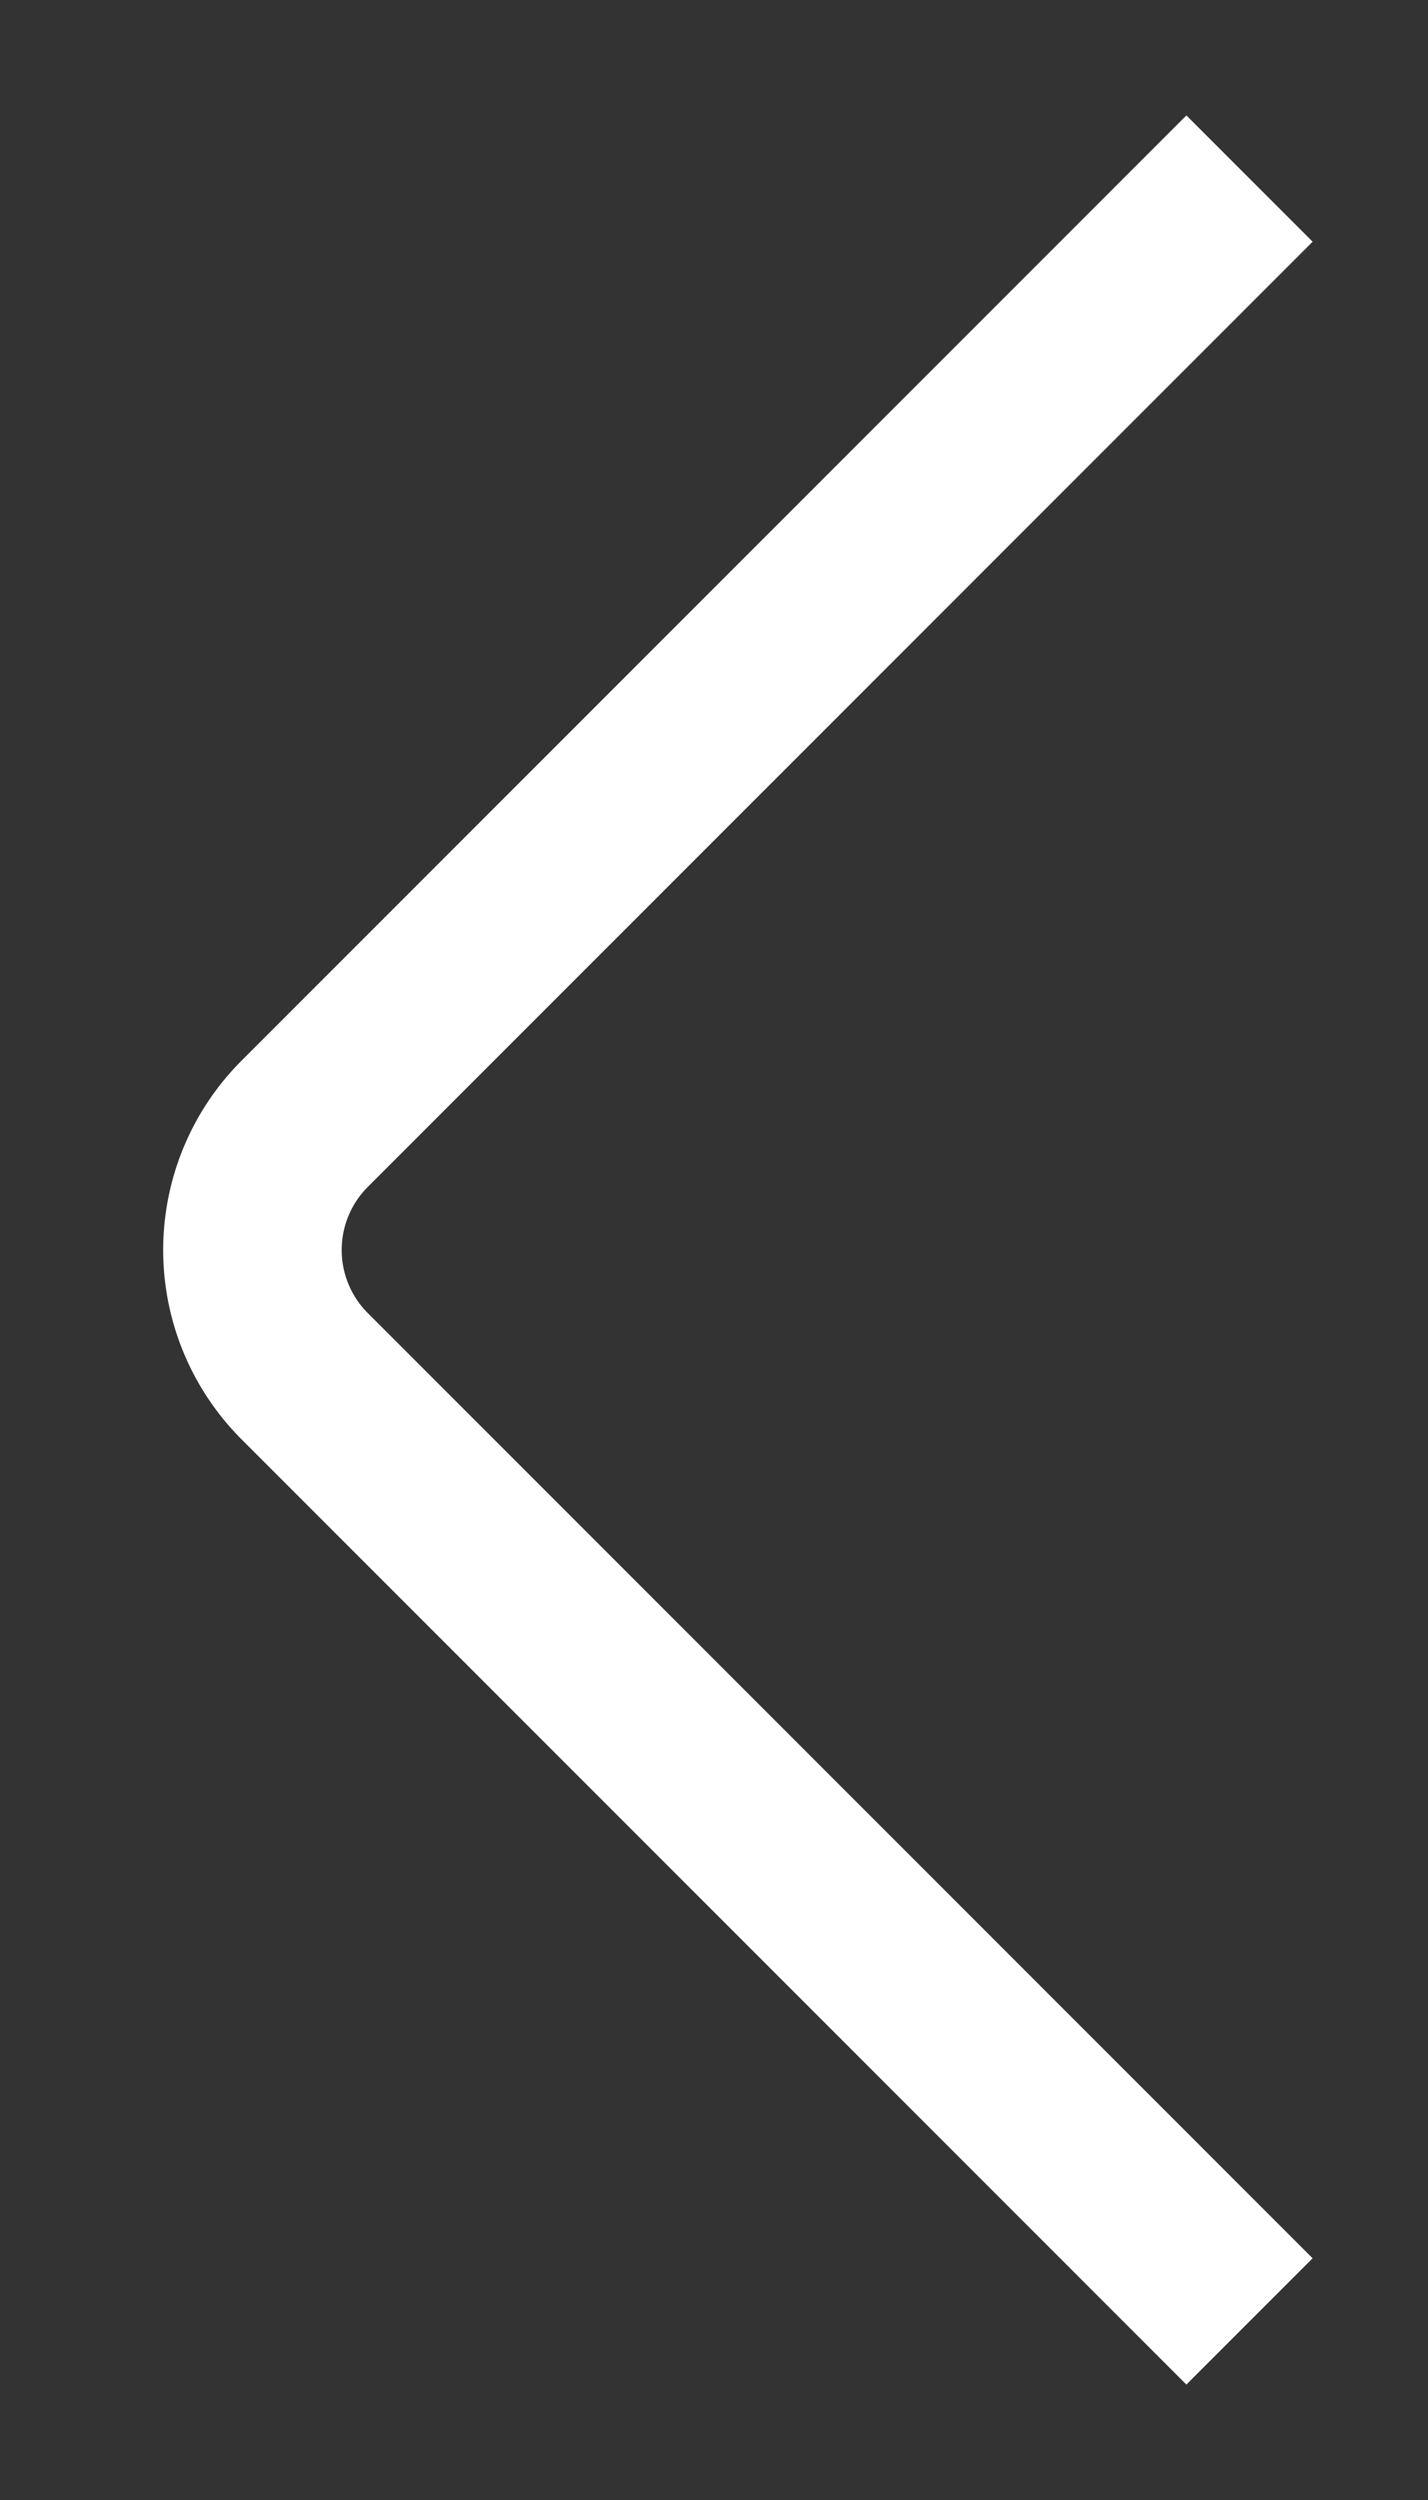 <svg width="8" height="14" viewBox="0 0 8 14" fill="none" xmlns="http://www.w3.org/2000/svg"><rect x="0" y="0" width="8" height="14" fill="#333333" stroke="none"/><path d="M7 13L1.707 7.707a1 1 0 010-1.414L7 1" stroke="#fff"/></svg>
